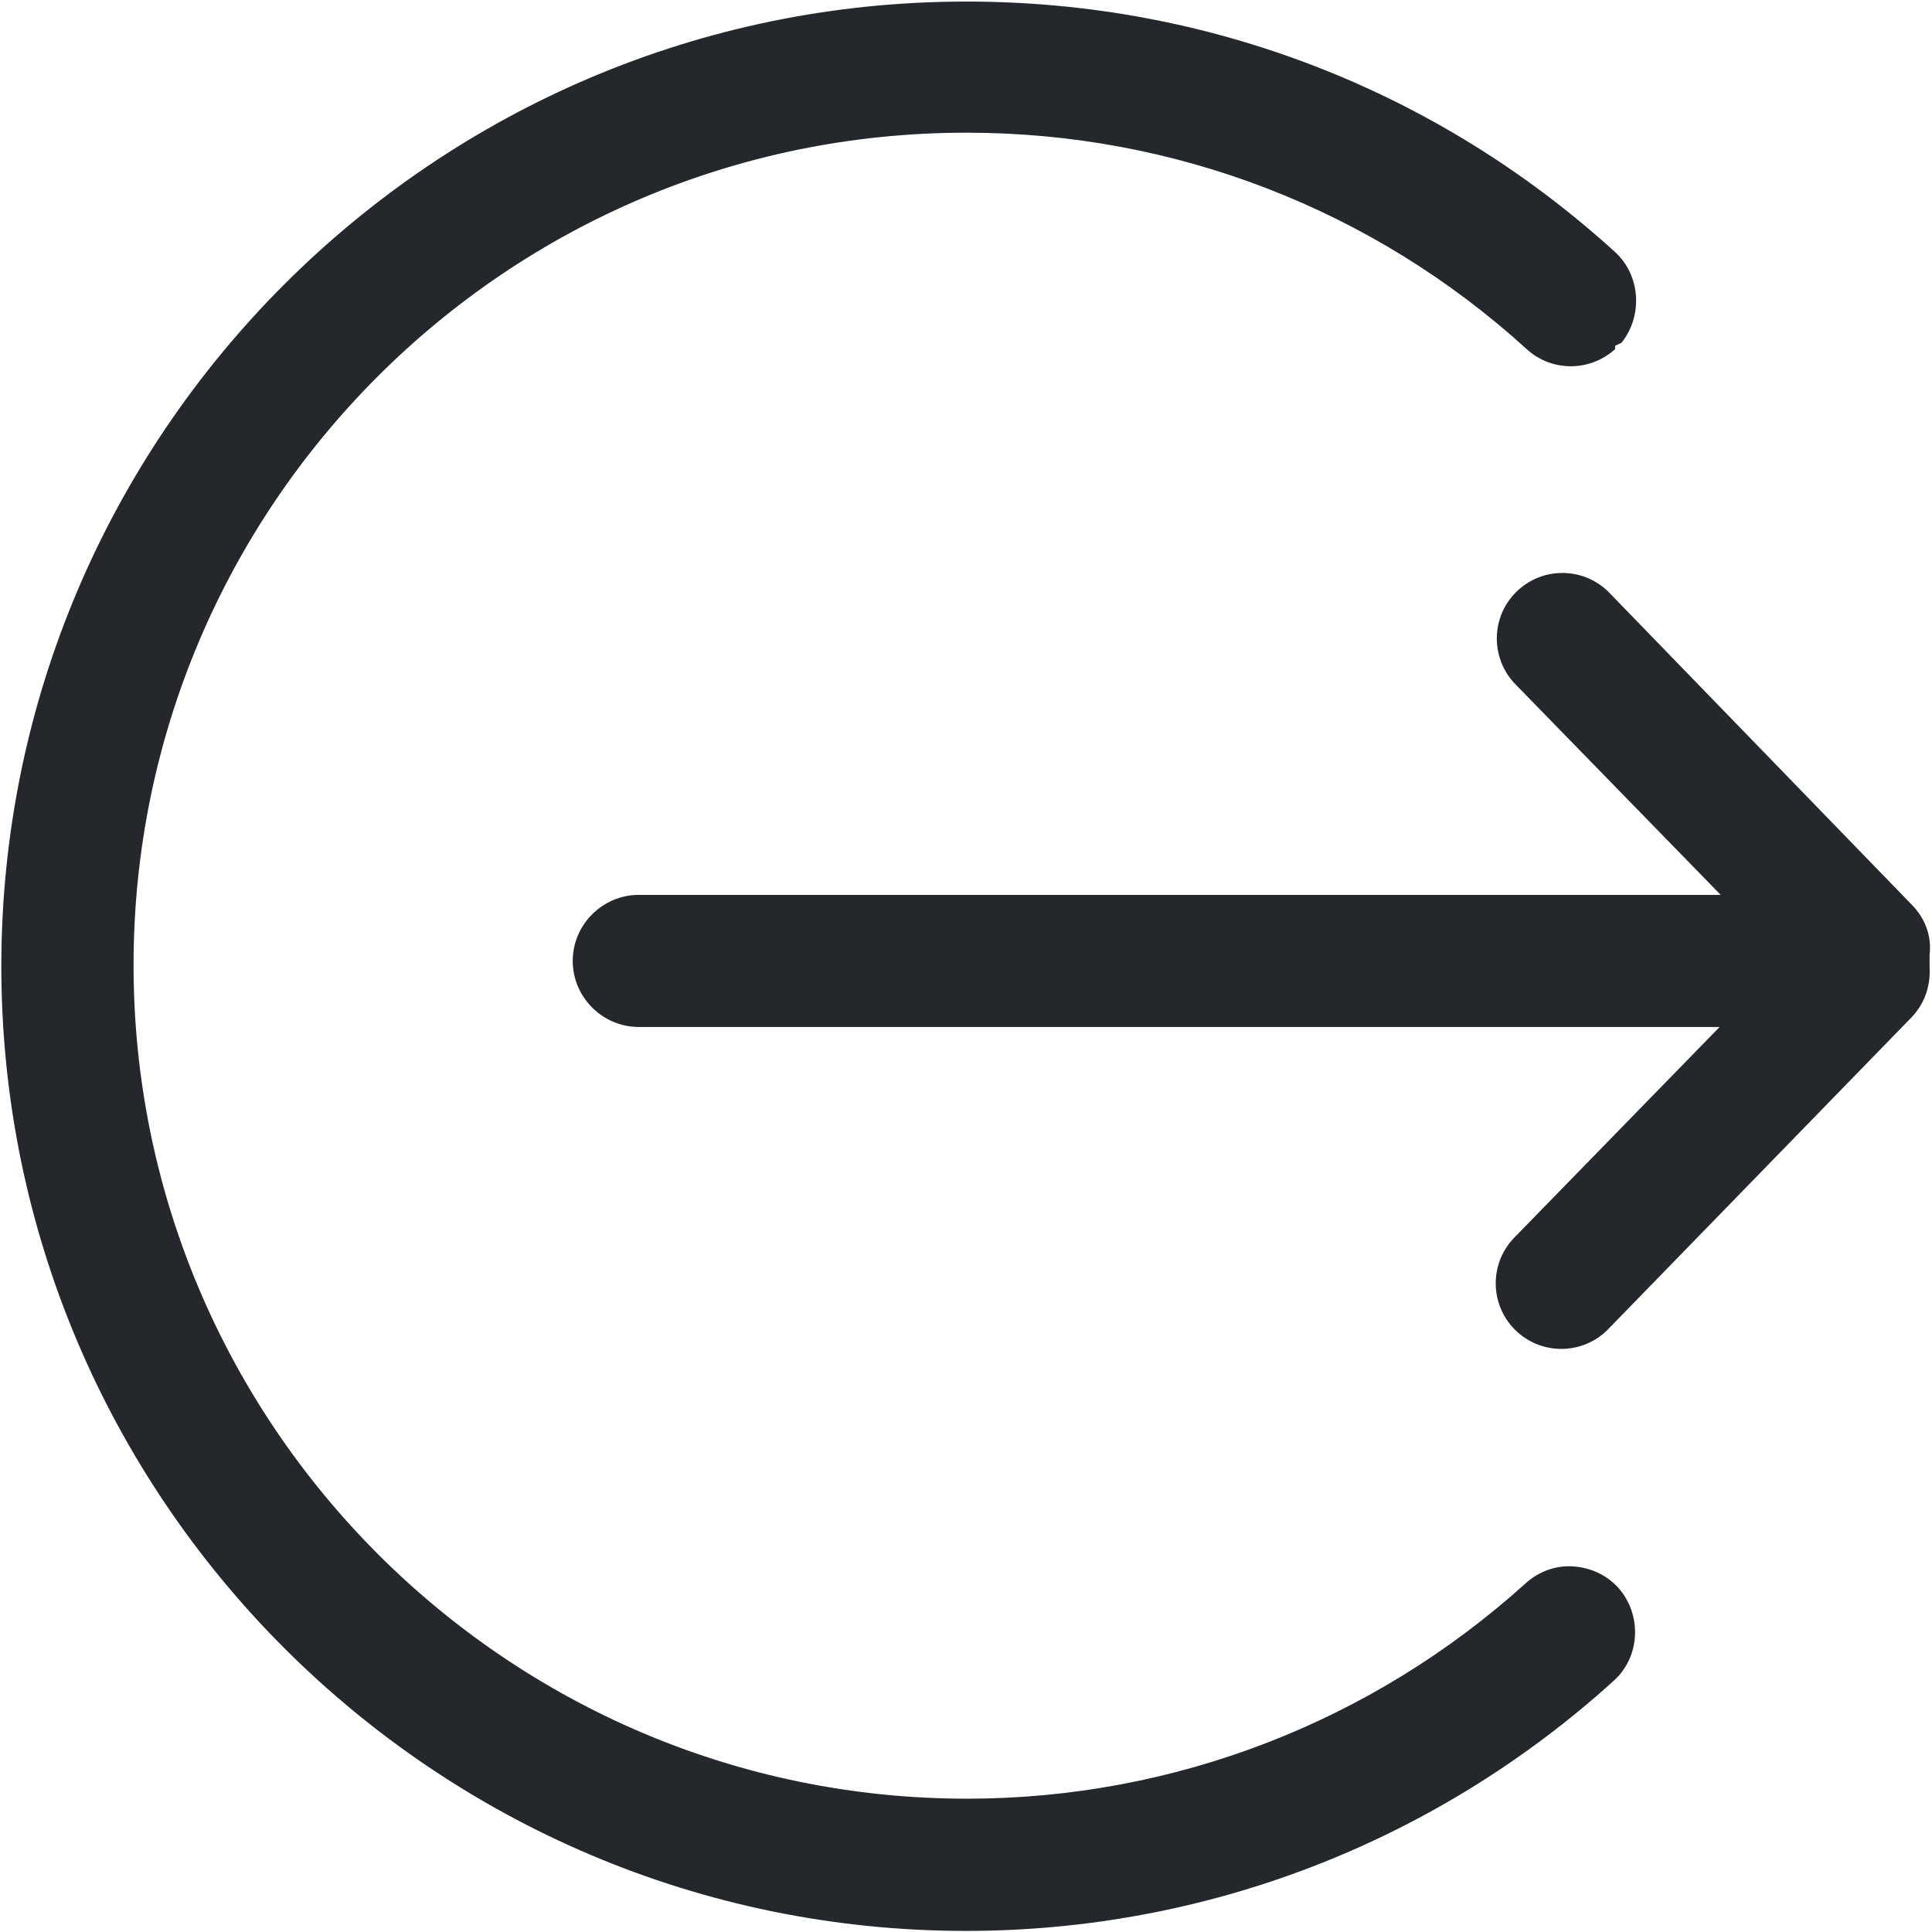 <?xml version="1.0" encoding="UTF-8"?>
<svg width="16px" height="16px" viewBox="0 0 16 16" version="1.1" xmlns="http://www.w3.org/2000/svg" xmlns:xlink="http://www.w3.org/1999/xlink">
    <!-- Generator: Sketch 52.2 (67145) - http://www.bohemiancoding.com/sketch -->
    <title>8.icon_esc</title>
    <desc>Created with Sketch.</desc>
    <g id="8.icon_esc" stroke="none" stroke-width="1" fill="none" fill-rule="evenodd">
        <g fill="#24272B" id="Path">
            <path d="M13.376,2.088 C11.902,0.746 10.004,0.013 8.009,0.013 L8,0.013 C3.595,0.013 0.011,3.597 0.011,8.002 C0.011,12.407 3.595,15.991 8,15.991 C9.986,15.991 11.884,15.258 13.358,13.925 L13.367,13.917 C13.588,13.714 13.597,13.369 13.402,13.149 C13.305,13.043 13.173,12.981 13.023,12.972 C12.882,12.963 12.74,13.016 12.634,13.113 C11.363,14.261 9.721,14.896 8.009,14.896 C4.204,14.896 1.106,11.798 1.106,7.993 C1.106,4.189 4.195,1.099 8,1.099 L8.009,1.099 C9.73,1.099 11.372,1.734 12.643,2.891 C12.855,3.085 13.173,3.076 13.376,2.891 L13.376,2.864 L13.429,2.838 C13.606,2.617 13.588,2.282 13.376,2.088 Z"></path>
            <path d="M15.83,7.49 L13.323,4.904 C13.111,4.692 12.767,4.692 12.555,4.904 C12.343,5.115 12.343,5.46 12.555,5.672 L14.25,7.411 L5.29,7.411 C4.99,7.411 4.743,7.658 4.743,7.958 C4.743,8.258 4.99,8.505 5.29,8.505 L14.241,8.505 L12.546,10.244 C12.334,10.456 12.334,10.8 12.546,11.012 C12.758,11.224 13.102,11.224 13.314,11.012 L15.821,8.435 C15.936,8.32 15.989,8.17 15.98,8.011 L15.98,7.993 L15.98,7.905 C15.998,7.755 15.945,7.605 15.83,7.49 Z"></path>
        </g>
    </g>
</svg>